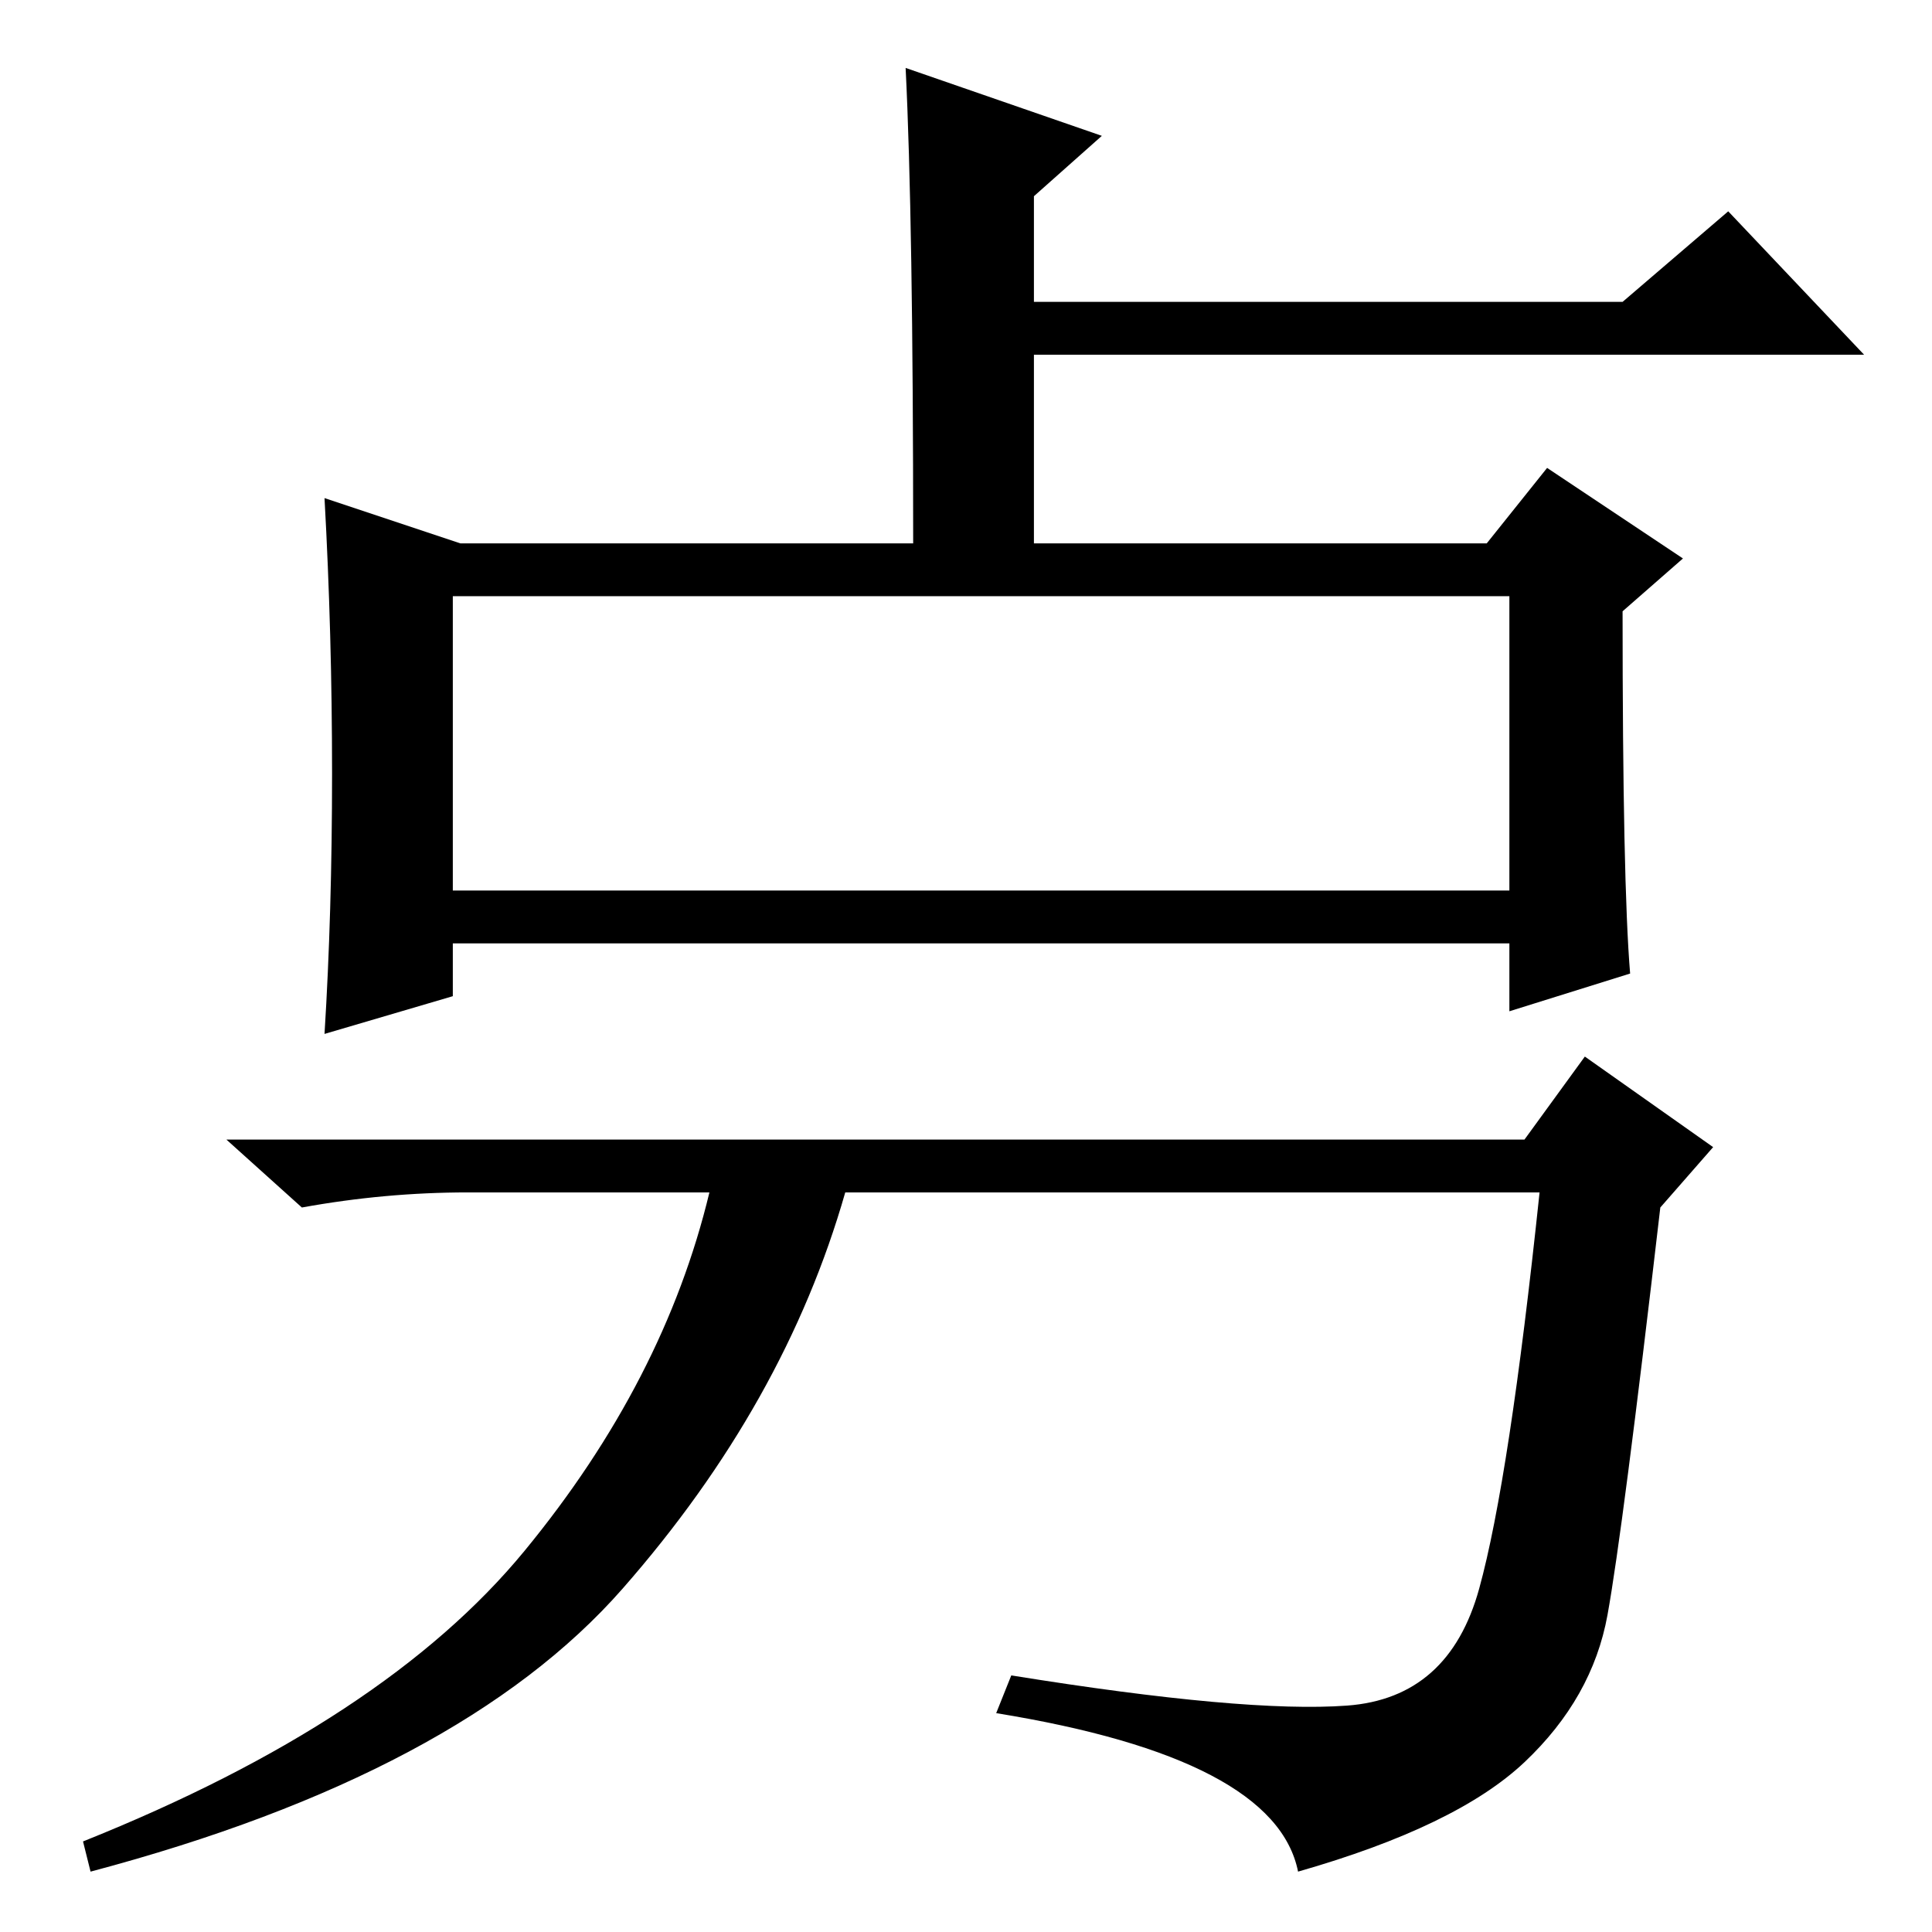 <?xml version="1.0" standalone="no"?>
<!DOCTYPE svg PUBLIC "-//W3C//DTD SVG 1.1//EN" "http://www.w3.org/Graphics/SVG/1.1/DTD/svg11.dtd" >
<svg xmlns="http://www.w3.org/2000/svg" xmlns:xlink="http://www.w3.org/1999/xlink" version="1.1" viewBox="0 -36 256 256">
  <g transform="matrix(1 0 0 -1 0 220)">
   <path fill="currentColor"
d="M60 138h140v39h-140v-39zM44 153.5q0 18.5 -1 36.5l18 -6h60q0 43 -1 63l26 -9l-9 -8v-14h78l14 12l18 -19h-110v-25h60l8 10l18 -12l-8 -7q0 -36 1 -48l-16 -5v9h-140v-7l-17 -5q1 16 1 34.5zM213 42q-2 -11 -11 -19.5t-30 -14.5q-3 15 -40 21l2 5q31 -5 44.5 -4
t17.5 15.5t8 52.5h-92q-8 -28 -29.5 -52.5t-70.5 -37.5l-1 4q40 16 58.5 38.5t24.5 47.5h-32q-11 0 -22 -2l-10 9h172l8 11l17 -12l-7 -8q-5 -43 -7 -54z" />
  </g>

</svg>
